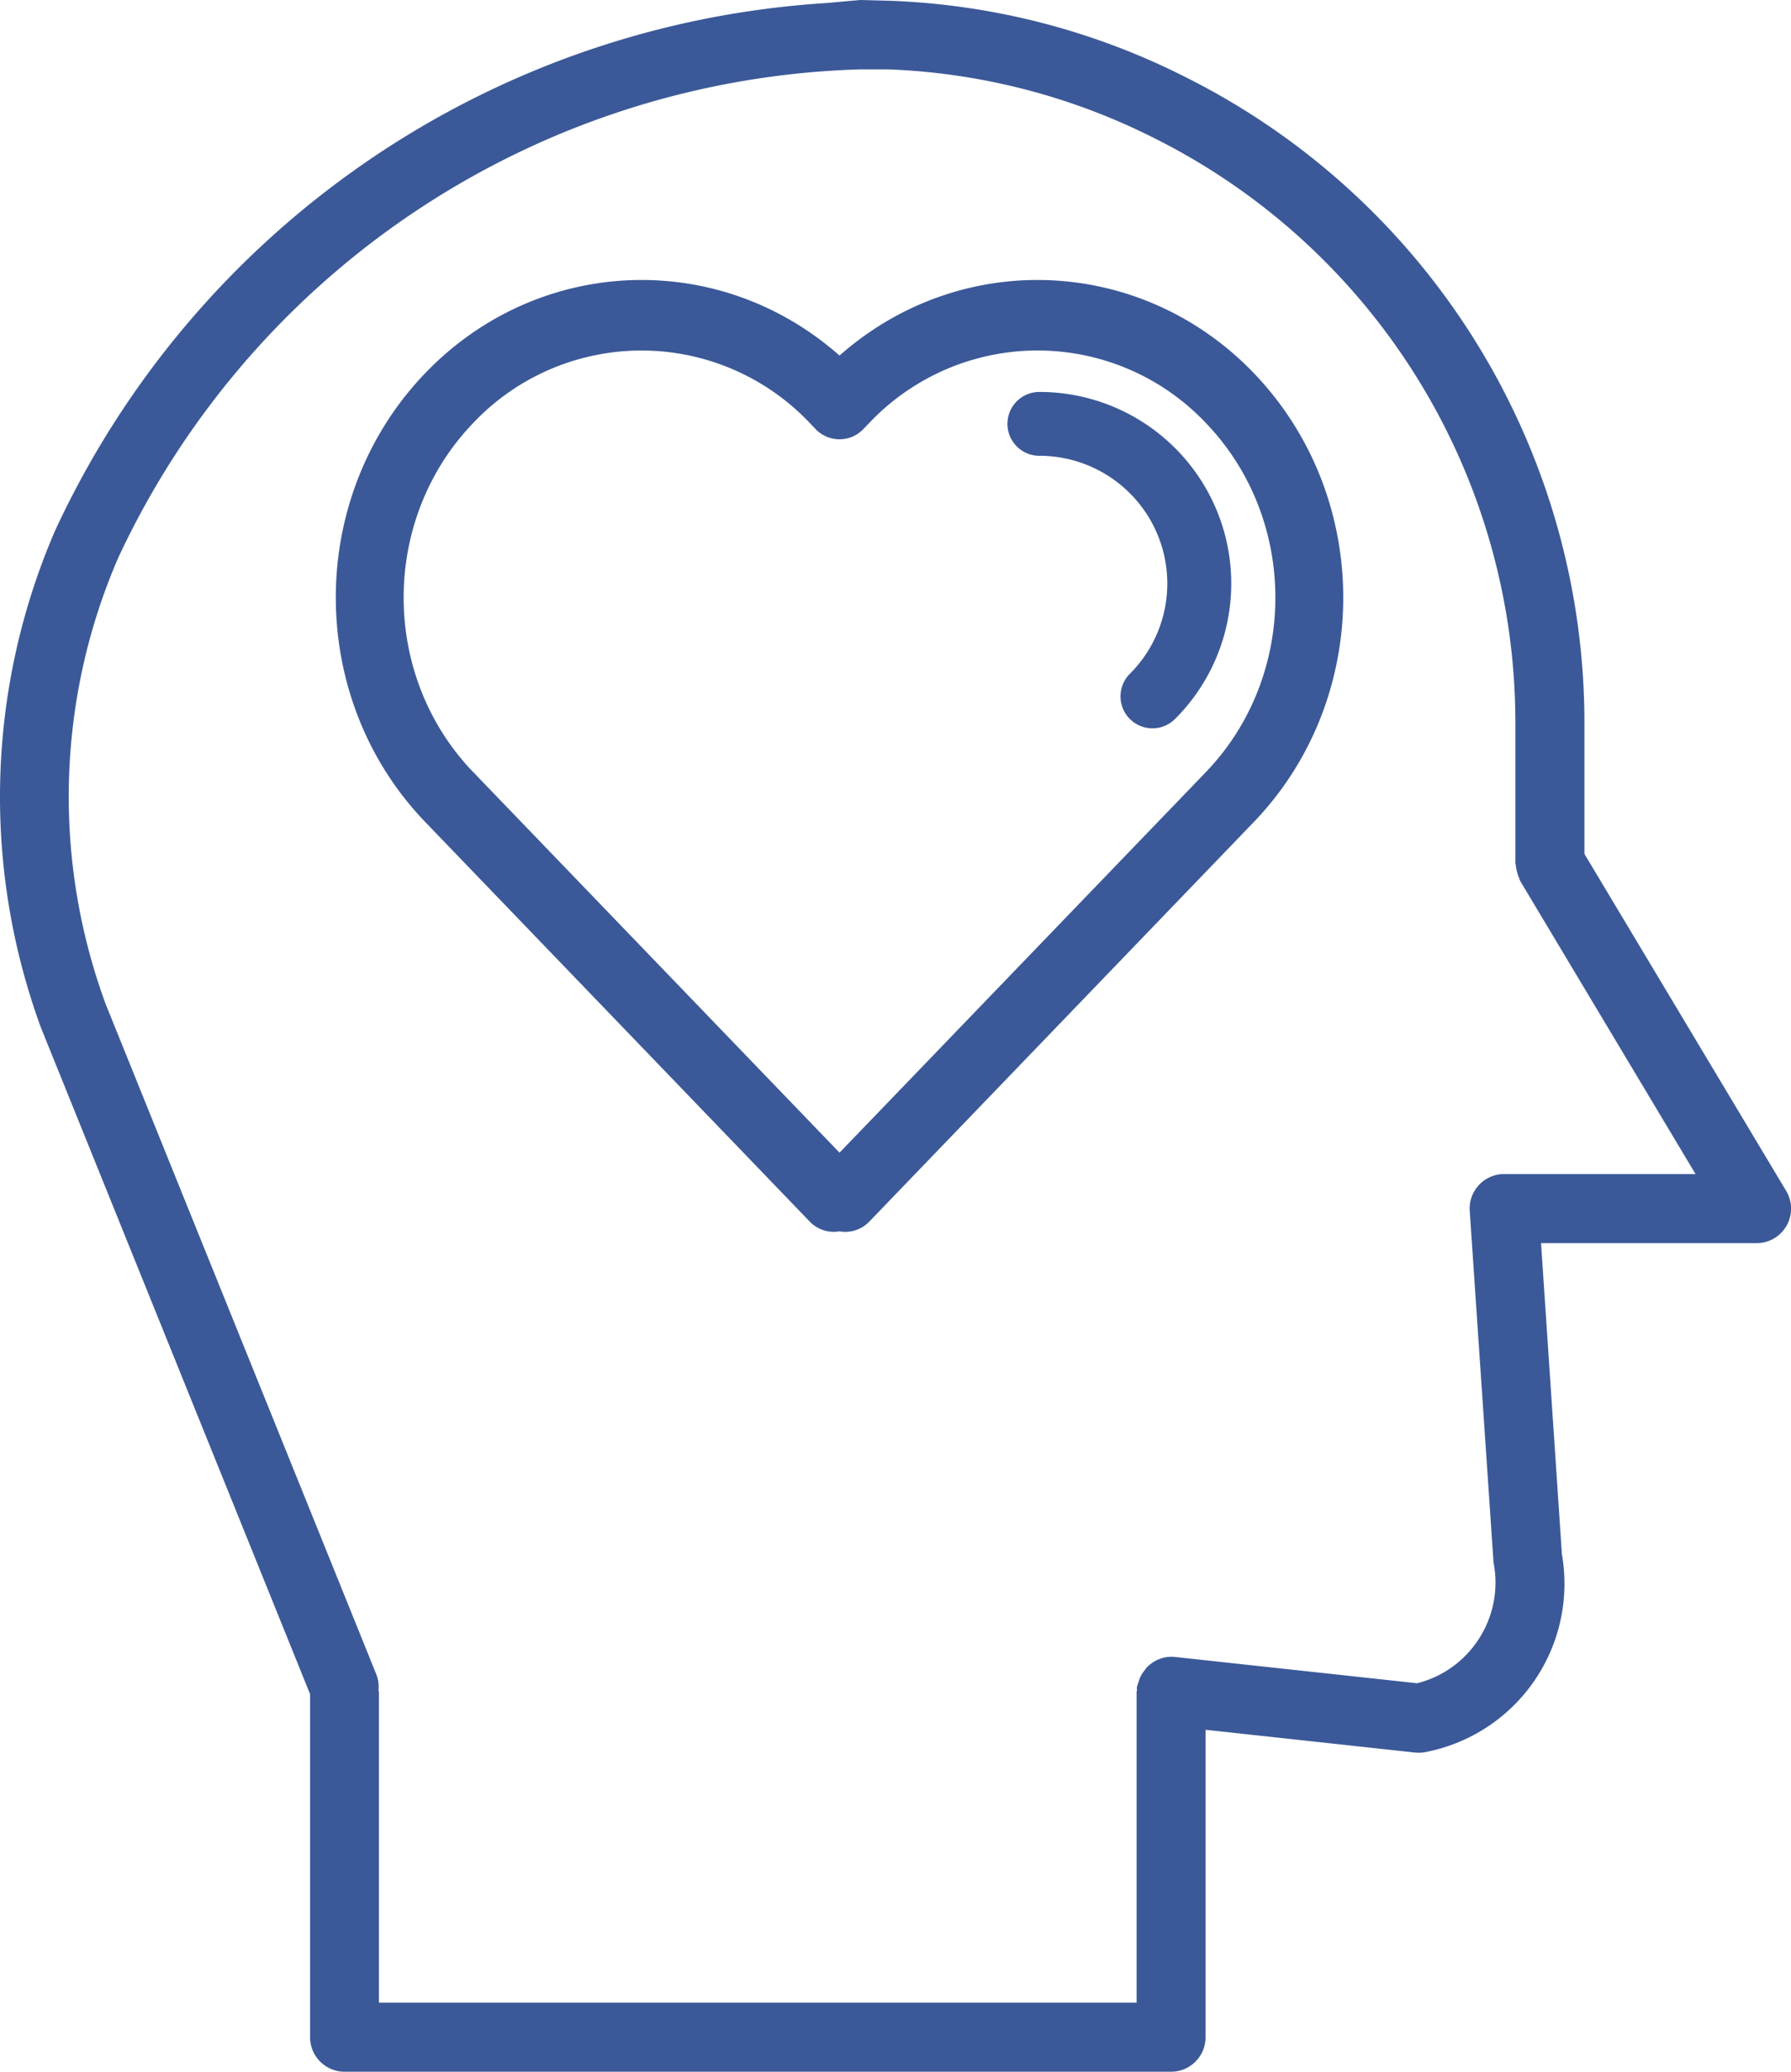 <svg width="32" height="37" xmlns="http://www.w3.org/2000/svg"><path d="M.986 9.473a11.976 11.976 0 0 0-.255 8.879L5.54 30.256v6.127c0 .34.276.617.616.617h14.768c.34 0 .616-.276.616-.617v-5.49l3.746.407a.64.64 0 0 0 .189-.01 3.062 3.062 0 0 0 2.432-3.53l-.373-5.558h3.851a.616.616 0 0 0 .528-.934l-3.604-6.018v-2.296a12.889 12.889 0 0 0-7.11-11.568A12.7 12.7 0 0 0 15.906.014L15.363 0l-.593.054A16.308 16.308 0 0 0 .986 9.473zm.895 8.44a10.733 10.733 0 0 1 .228-7.944 15.11 15.11 0 0 1 13.265-8.73h.493c1.663.062 3.294.485 4.78 1.24a11.667 11.667 0 0 1 6.428 10.475v2.461c0 .015.008.027.008.042a.642.642 0 0 0 .025.123c.01.04.023.08.041.117a.269.269 0 0 0 .014.039l3.132 5.233h-3.464a.617.617 0 0 0-.571.659l.425 6.276c.19.969-.41 1.917-1.365 2.158l-4.33-.47a.603.603 0 0 0-.482.171l-.021.017a.408.408 0 0 0-.021.033.603.603 0 0 0-.096.145.621.621 0 0 0-.026.08.528.528 0 0 0-.032.102c-.002.013.004.028.003.04 0 .013-.007.025-.007.038v5.549H6.77v-5.545c0-.013-.007-.024-.007-.037a.612.612 0 0 0-.037-.276L1.88 17.913zM15 6.35c-2.233-1.97-5.566-1.76-7.553.477-1.987 2.238-1.92 5.704.153 7.856l6.866 7.132a.597.597 0 0 0 .534.176.594.594 0 0 0 .534-.176l6.866-7.132c2.072-2.152 2.14-5.618.153-7.856C20.567 4.59 17.233 4.38 15 6.35zm-6.542 7.442h-.001c-1.66-1.723-1.66-4.516 0-6.24a4.14 4.14 0 0 1 6.009 0l.104.109a.591.591 0 0 0 .858 0l.105-.109a4.14 4.14 0 0 1 6.01 0c1.659 1.724 1.659 4.517 0 6.24L15 20.586l-6.542-6.794zM18.57 7a.57.57 0 1 0 0 1.14c.925 0 1.758.556 2.112 1.408a2.277 2.277 0 0 1-.495 2.486.57.57 0 0 0 .808.806 3.416 3.416 0 0 0 .743-3.728A3.428 3.428 0 0 0 18.57 7z" fill="#3B5998" fill-rule="nonzero"/></svg>